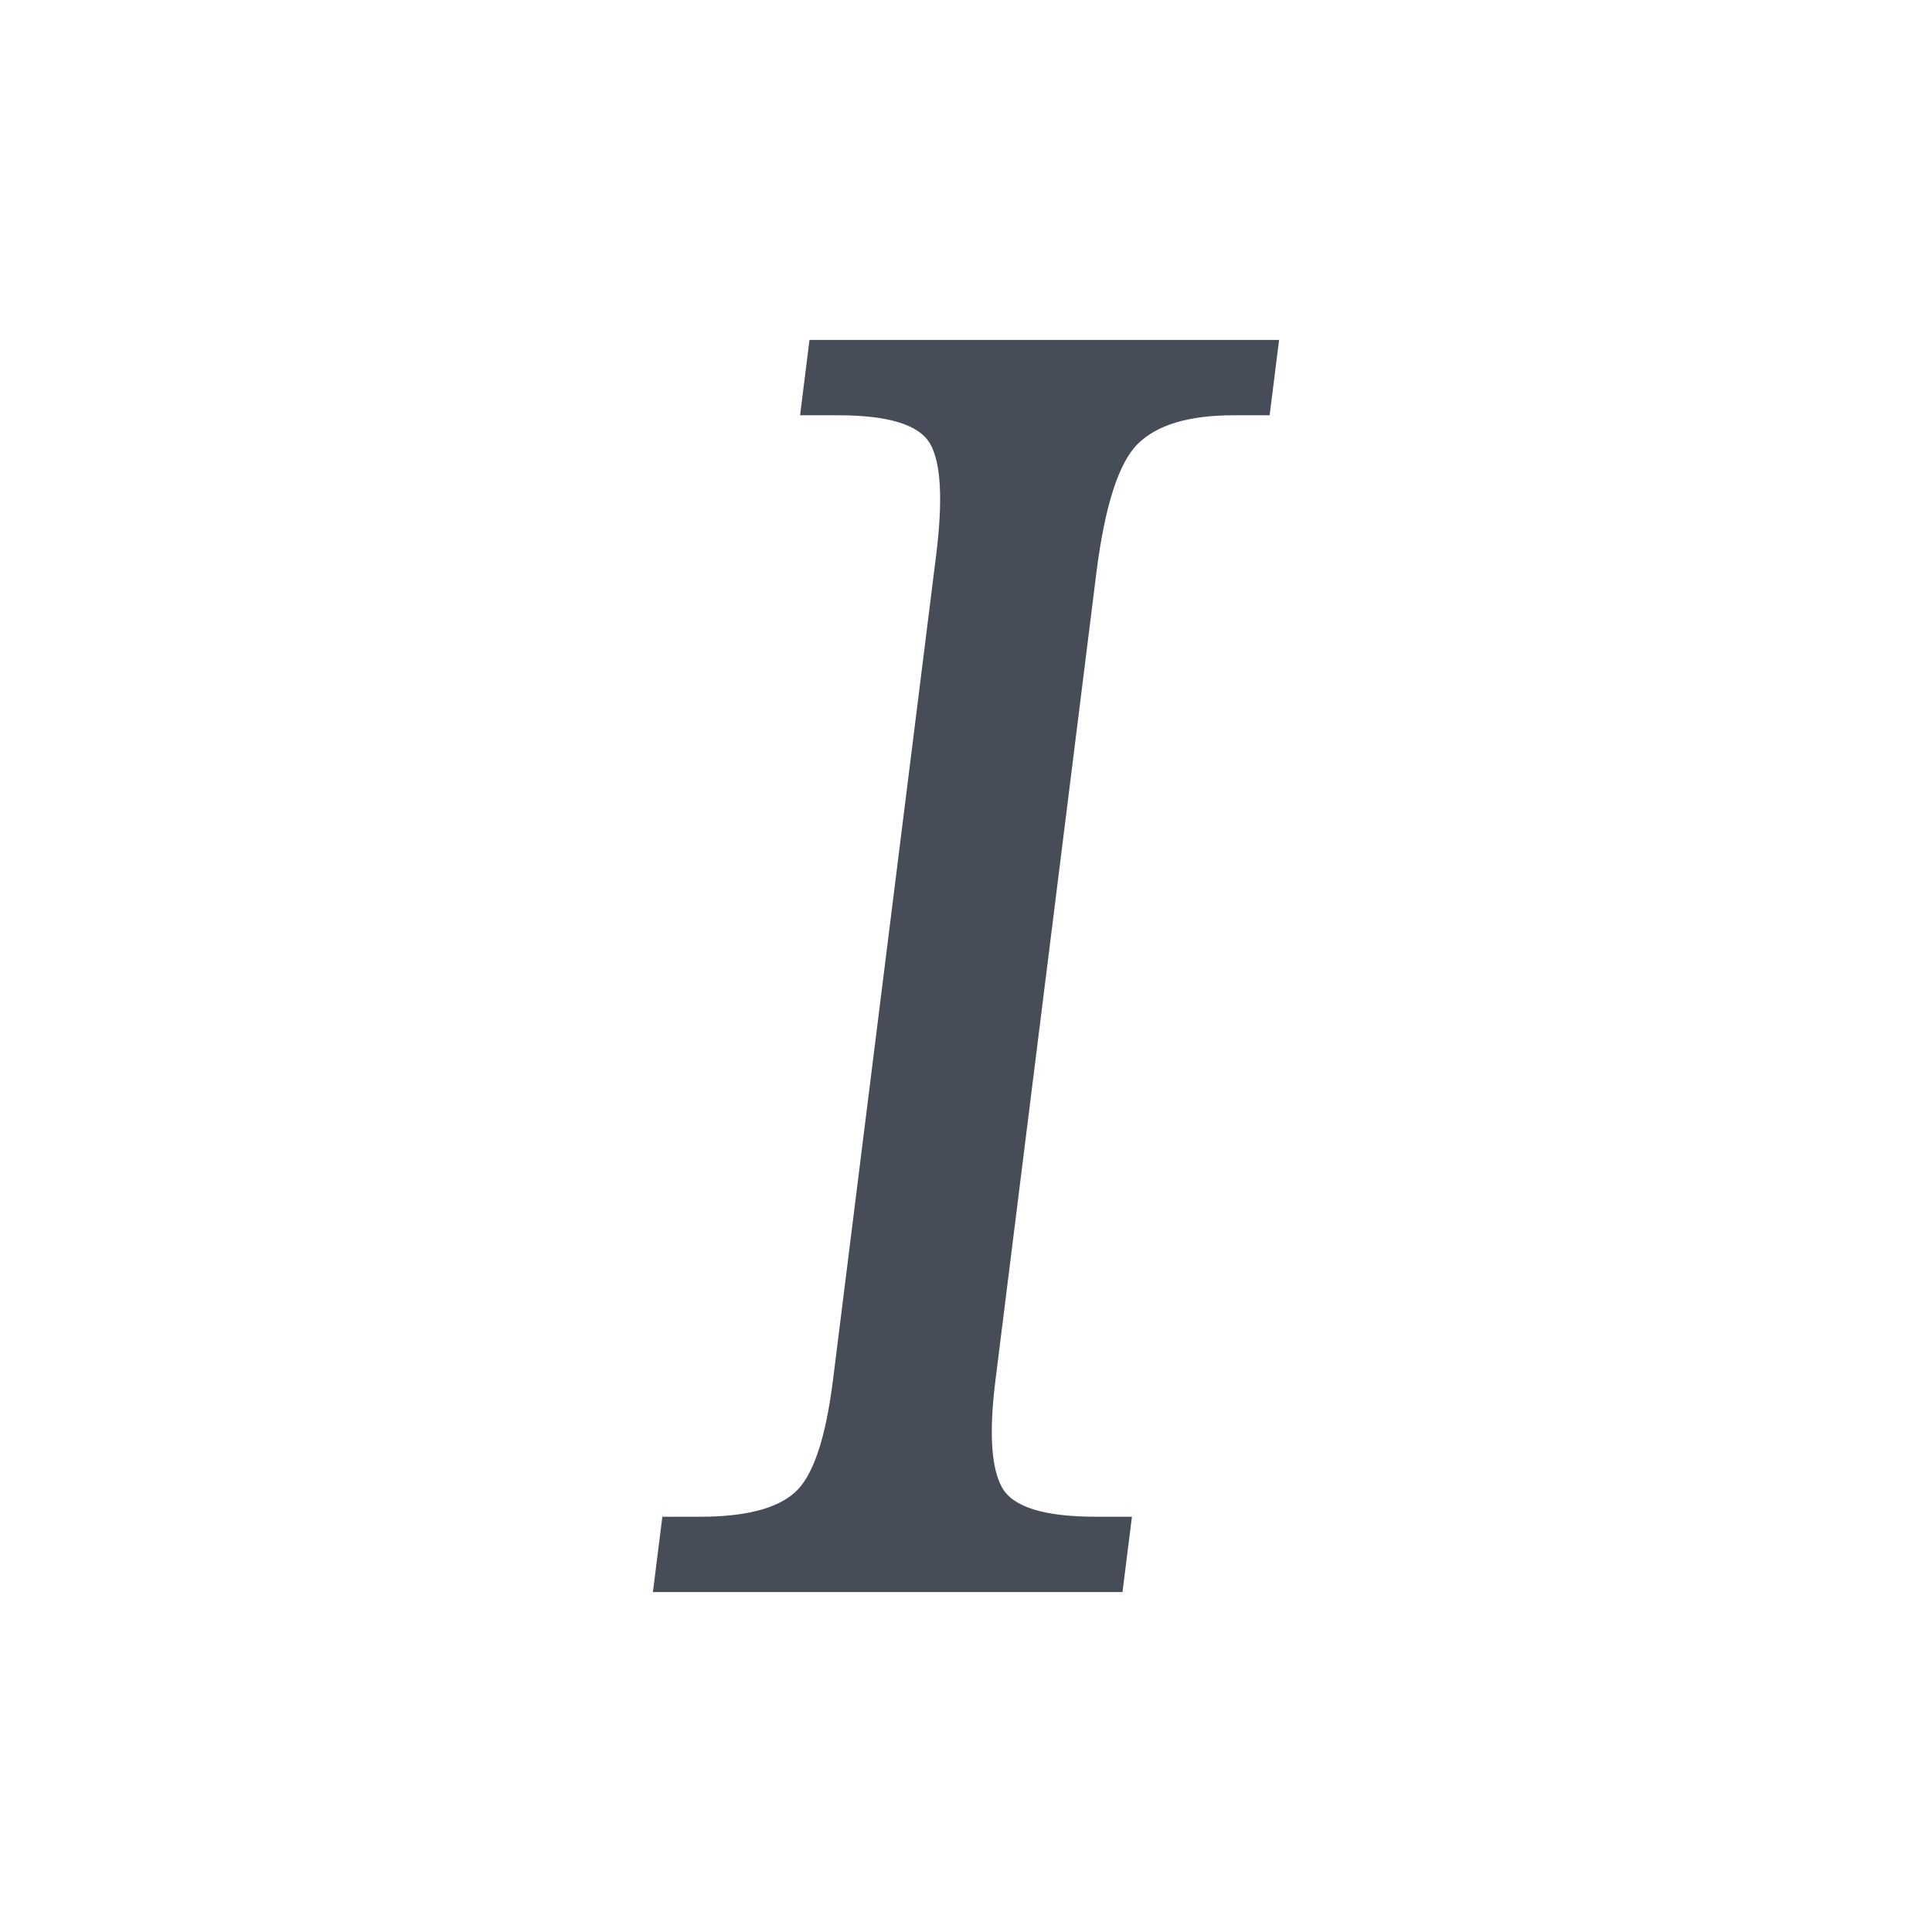<?xml version="1.0" encoding="UTF-8"?>
<svg width="18px" height="18px" viewBox="0 0 18 18" version="1.1" xmlns="http://www.w3.org/2000/svg" xmlns:xlink="http://www.w3.org/1999/xlink">
    <!-- Generator: Sketch 61.2 (89653) - https://sketch.com -->
    <title>icon/富文本/斜体</title>
    <desc>Created with Sketch.</desc>
    <g id="icon/富文本/斜体" stroke="none" stroke-width="1" fill="none" fill-rule="evenodd">
        <g id="分组-7" transform="translate(2, 2)">
            <rect id="矩形" fill-rule="nonzero" x="0" y="0" width="14" height="14"></rect>
            <path d="M5.542,1.167 L9.917,1.167 L9.829,1.869 L9.492,1.869 C9.077,1.869 8.78,1.958 8.601,2.135 C8.422,2.312 8.293,2.714 8.214,3.342 L7.274,10.863 C7.214,11.343 7.234,11.674 7.335,11.857 C7.435,12.04 7.727,12.131 8.209,12.131 L8.546,12.131 L8.458,12.833 L4.083,12.833 L4.171,12.131 L4.524,12.131 C4.94,12.131 5.232,12.057 5.402,11.908 C5.572,11.76 5.691,11.411 5.76,10.863 L6.722,3.171 C6.786,2.657 6.767,2.312 6.666,2.135 C6.565,1.958 6.279,1.869 5.808,1.869 L5.454,1.869 L5.542,1.167 Z" id="I" fill="#474C59"></path>
        </g>
    </g>
</svg>